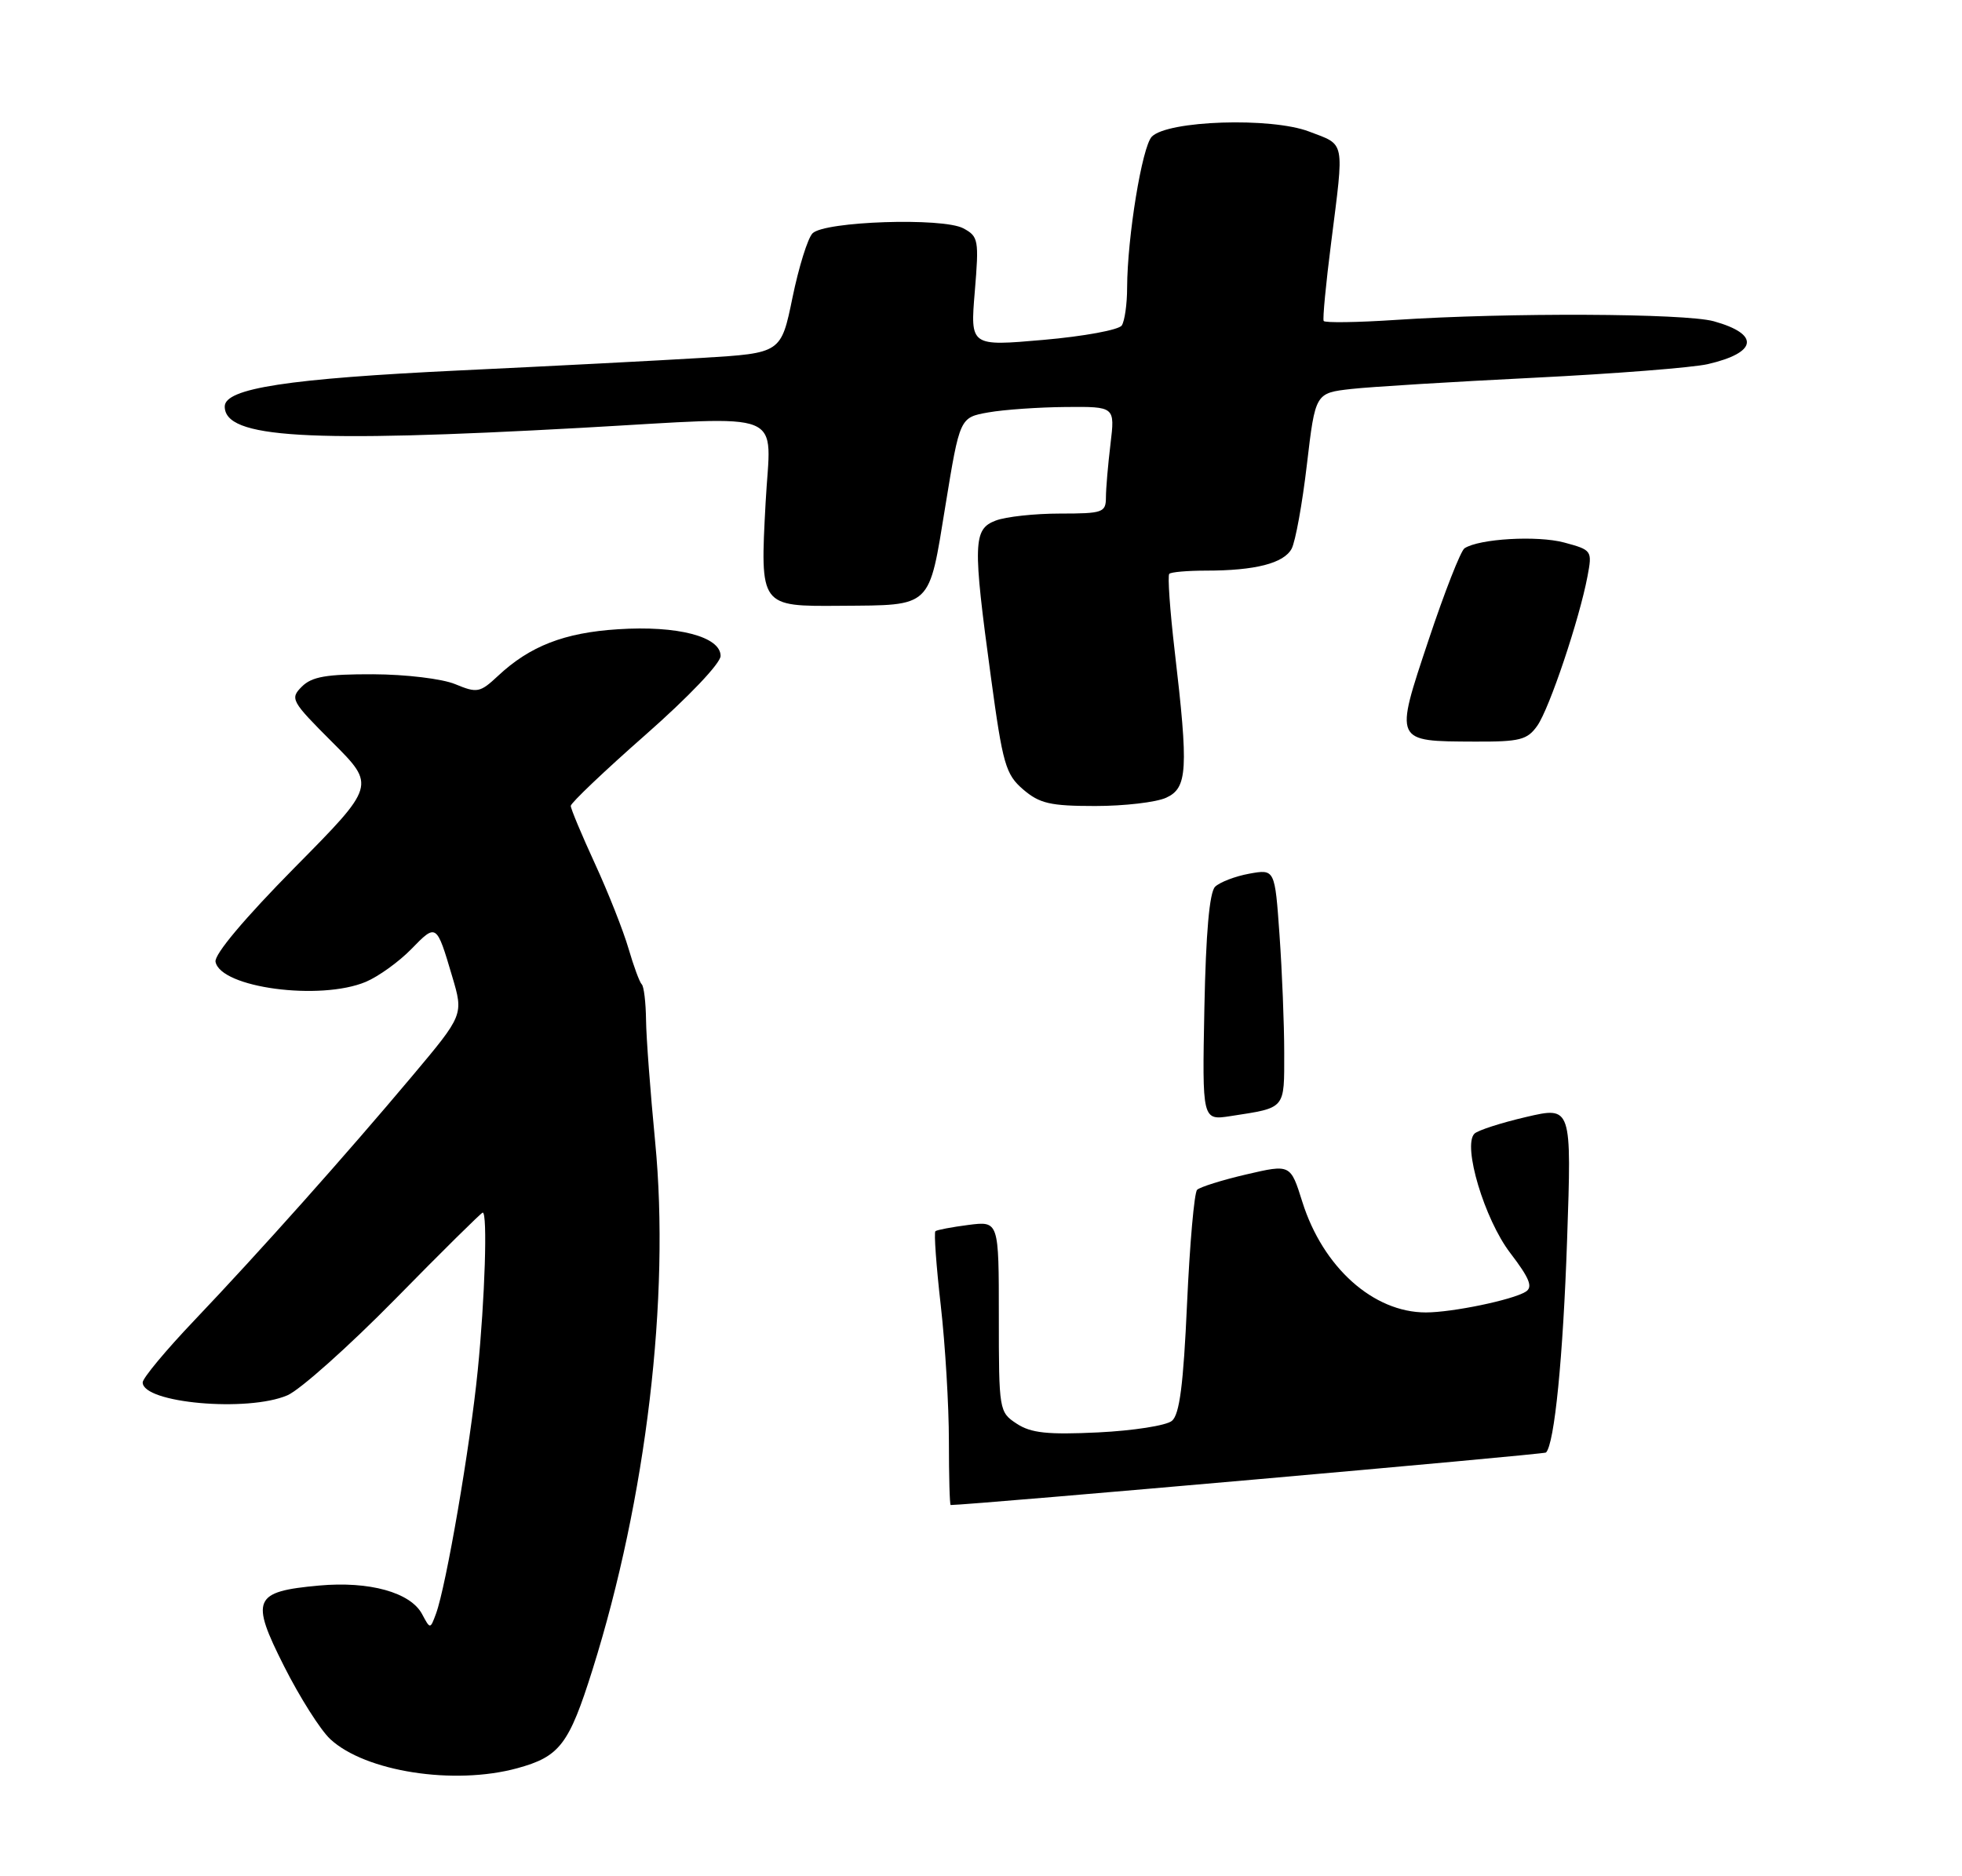 <?xml version="1.0" encoding="UTF-8" standalone="no"?>
<!DOCTYPE svg PUBLIC "-//W3C//DTD SVG 1.1//EN" "http://www.w3.org/Graphics/SVG/1.1/DTD/svg11.dtd" >
<svg xmlns="http://www.w3.org/2000/svg" xmlns:xlink="http://www.w3.org/1999/xlink" version="1.1" viewBox="0 0 275 263">
 <g >
 <path fill="currentColor"
d=" M 72.50 247.90 C 78.46 246.27 79.75 244.58 83.05 234.08 C 90.59 210.08 93.94 181.86 91.83 160.09 C 91.16 153.17 90.58 145.47 90.55 143.00 C 90.52 140.53 90.25 138.28 89.95 138.00 C 89.65 137.72 88.82 135.47 88.10 133.00 C 87.38 130.53 85.27 125.17 83.40 121.11 C 81.53 117.04 80.00 113.39 80.00 112.98 C 80.00 112.58 84.72 108.08 90.50 103.00 C 96.52 97.70 101.00 92.99 101.00 91.96 C 101.00 89.25 94.95 87.67 86.61 88.22 C 79.09 88.70 74.26 90.58 69.80 94.76 C 67.27 97.12 66.88 97.19 63.81 95.92 C 61.98 95.16 56.89 94.55 52.31 94.53 C 45.76 94.51 43.72 94.86 42.31 96.26 C 40.62 97.95 40.81 98.29 46.60 104.08 C 52.66 110.14 52.66 110.14 41.27 121.66 C 34.27 128.76 30.01 133.82 30.21 134.84 C 30.90 138.48 44.87 140.34 51.28 137.65 C 53.05 136.90 55.91 134.84 57.64 133.07 C 61.17 129.44 61.18 129.45 63.38 136.89 C 64.98 142.28 64.98 142.28 57.75 150.89 C 48.41 162.01 36.38 175.50 27.25 185.10 C 23.26 189.29 20.00 193.21 20.00 193.81 C 20.00 196.71 34.70 198.01 40.28 195.62 C 42.05 194.86 48.86 188.78 55.41 182.12 C 61.95 175.45 67.47 170.00 67.66 170.00 C 68.35 170.00 67.97 182.06 66.96 192.14 C 65.90 202.81 62.53 222.38 61.11 226.24 C 60.30 228.43 60.30 228.43 59.16 226.29 C 57.53 223.25 51.78 221.65 44.72 222.29 C 35.51 223.13 35.06 224.18 39.82 233.61 C 42.01 237.95 44.92 242.55 46.29 243.82 C 51.19 248.38 63.64 250.32 72.50 247.90 Z  M 163.45 111.84 C 166.45 110.47 166.60 107.93 164.64 91.20 C 163.98 85.53 163.64 80.69 163.89 80.45 C 164.13 80.20 166.45 80.00 169.04 80.00 C 175.94 80.00 179.94 78.97 181.04 76.93 C 181.57 75.93 182.54 70.61 183.18 65.11 C 184.36 55.10 184.36 55.10 189.43 54.53 C 192.22 54.22 203.72 53.52 215.00 52.96 C 226.28 52.40 237.24 51.54 239.37 51.05 C 246.34 49.44 246.71 46.85 240.21 45.04 C 236.17 43.92 211.37 43.81 195.65 44.85 C 190.24 45.21 185.68 45.27 185.53 45.00 C 185.37 44.73 185.84 39.78 186.58 34.00 C 188.42 19.44 188.61 20.40 183.48 18.44 C 178.16 16.41 163.66 16.89 161.44 19.16 C 160.08 20.57 158.01 33.20 157.98 40.32 C 157.98 42.62 157.64 45.01 157.23 45.63 C 156.83 46.25 151.89 47.16 146.25 47.65 C 135.99 48.55 135.99 48.55 136.63 40.88 C 137.23 33.63 137.15 33.15 135.02 32.01 C 132.14 30.47 115.58 31.02 113.89 32.71 C 113.22 33.38 111.96 37.43 111.08 41.71 C 109.48 49.50 109.48 49.50 98.49 50.17 C 92.45 50.54 77.15 51.33 64.50 51.93 C 40.36 53.08 31.50 54.44 31.50 56.99 C 31.50 61.43 42.92 62.11 81.50 59.98 C 110.88 58.35 108.02 57.19 107.31 70.47 C 106.53 85.09 106.48 85.02 117.87 84.93 C 130.72 84.83 130.16 85.37 132.51 70.91 C 134.53 58.53 134.53 58.53 138.52 57.82 C 140.71 57.43 145.60 57.09 149.39 57.06 C 156.28 57.00 156.28 57.00 155.65 62.25 C 155.30 65.14 155.01 68.51 155.01 69.75 C 155.00 71.85 154.57 72.00 148.57 72.00 C 145.03 72.00 140.98 72.44 139.57 72.98 C 136.39 74.18 136.33 76.13 138.89 94.93 C 140.55 107.16 140.95 108.56 143.41 110.68 C 145.71 112.65 147.21 113.00 153.51 113.00 C 157.58 113.00 162.05 112.48 163.45 111.84 Z  M 215.47 101.75 C 217.17 99.34 221.38 86.80 222.51 80.79 C 223.19 77.19 223.13 77.11 219.24 76.06 C 215.48 75.05 207.33 75.52 205.27 76.87 C 204.74 77.22 202.47 83.01 200.23 89.74 C 195.44 104.11 195.36 103.92 206.69 103.97 C 213.04 104.00 214.07 103.73 215.47 101.75 Z  M 133.00 202.04 C 133.00 197.11 132.49 188.55 131.86 183.01 C 131.23 177.48 130.89 172.80 131.11 172.61 C 131.32 172.43 133.41 172.03 135.75 171.73 C 140.00 171.19 140.00 171.19 140.00 184.57 C 140.00 197.76 140.04 197.98 142.51 199.60 C 144.51 200.91 146.82 201.16 153.92 200.82 C 158.82 200.58 163.47 199.86 164.26 199.20 C 165.33 198.31 165.87 194.14 166.38 182.77 C 166.76 174.39 167.39 167.21 167.79 166.81 C 168.18 166.42 171.29 165.44 174.69 164.65 C 180.88 163.21 180.88 163.21 182.54 168.50 C 185.43 177.68 192.49 184.00 199.85 184.00 C 203.55 184.00 211.99 182.25 213.84 181.10 C 214.89 180.45 214.41 179.24 211.67 175.65 C 208.07 170.94 204.98 160.62 206.66 158.94 C 207.13 158.47 210.38 157.42 213.90 156.60 C 220.29 155.11 220.29 155.11 219.65 173.80 C 219.09 190.26 217.88 202.46 216.69 203.64 C 216.43 203.91 136.31 210.97 133.25 211.00 C 133.11 211.00 133.00 206.97 133.00 202.04 Z  M 168.81 141.30 C 169.02 130.80 169.52 125.11 170.31 124.32 C 170.97 123.68 173.12 122.85 175.09 122.49 C 178.69 121.84 178.69 121.84 179.34 131.07 C 179.70 136.15 180.00 143.58 180.00 147.59 C 180.00 155.58 180.27 155.27 172.50 156.47 C 168.50 157.09 168.50 157.09 168.81 141.30 Z "/>
</g>
</svg>